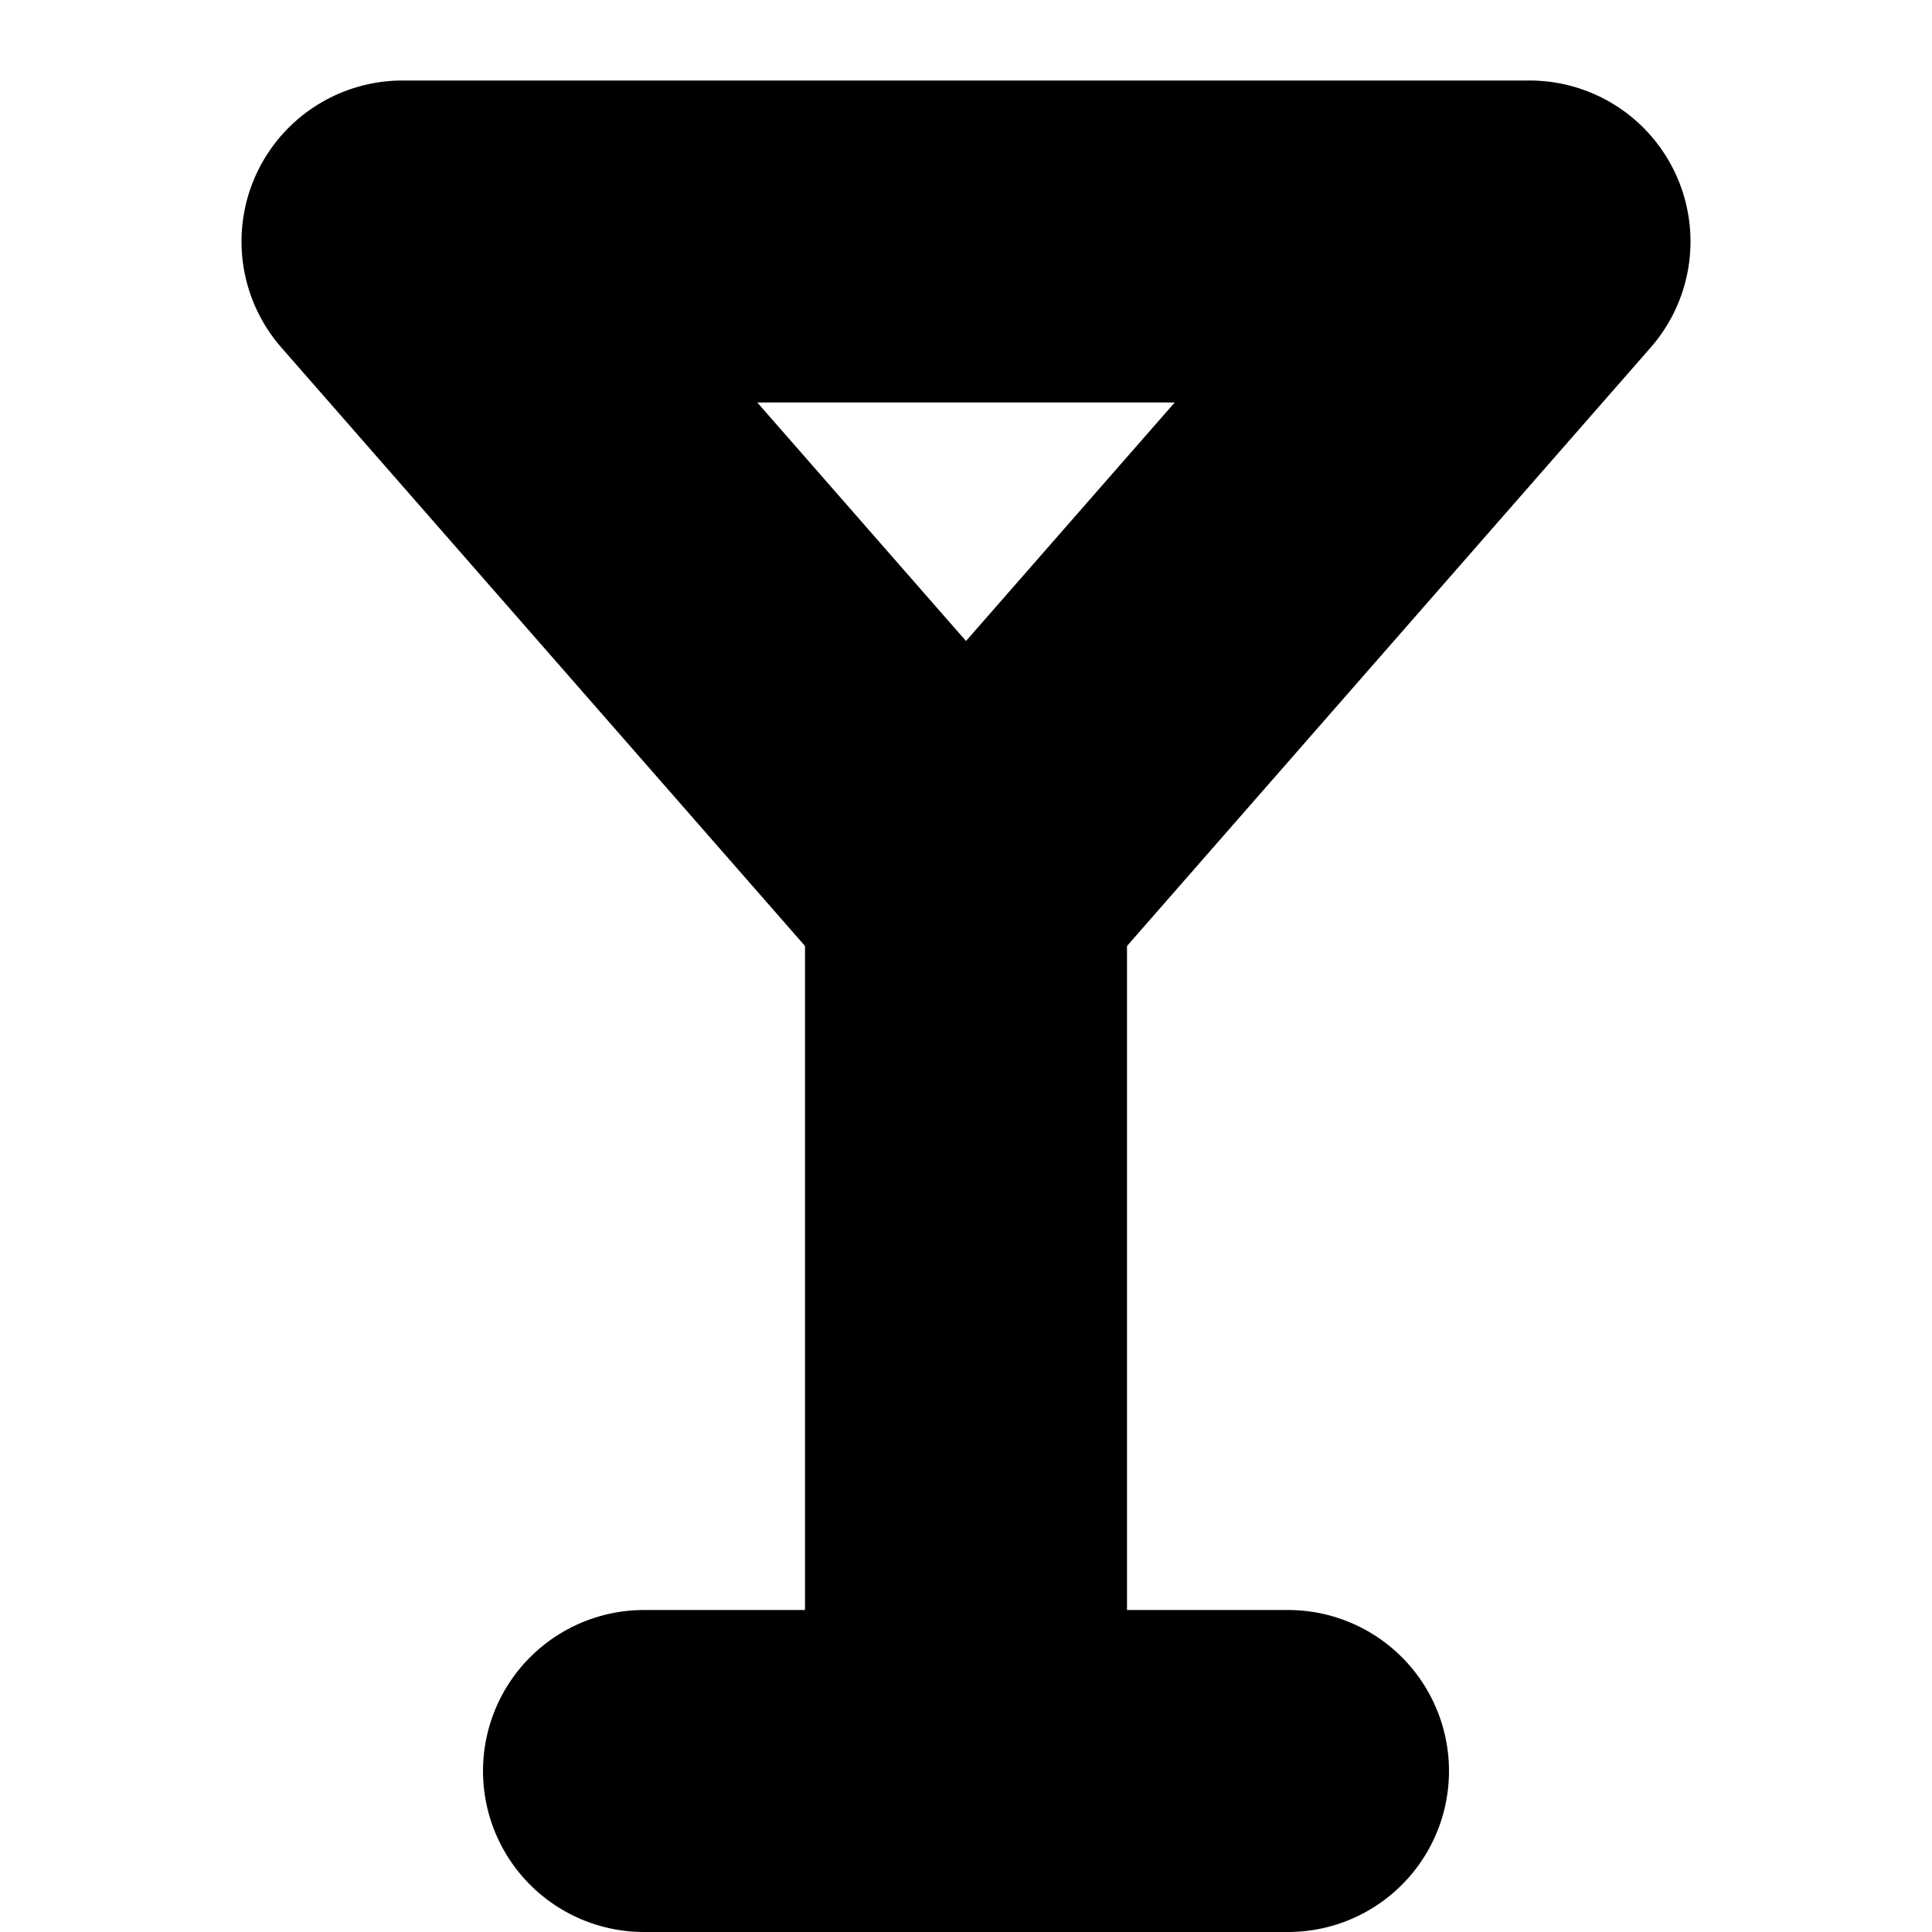 <?xml version="1.0"?>
<svg xmlns="http://www.w3.org/2000/svg" width="24" height="24" viewBox="0 0 24 24" fill="none" stroke="currentColor" stroke-width="4.000" stroke-linecap="round" stroke-linejoin="round">
  <path d="M8 22h8"/>
  <path d="M12 11v11"/>
  <path d="m19 3-7 8-7-8Z"/>
</svg>
